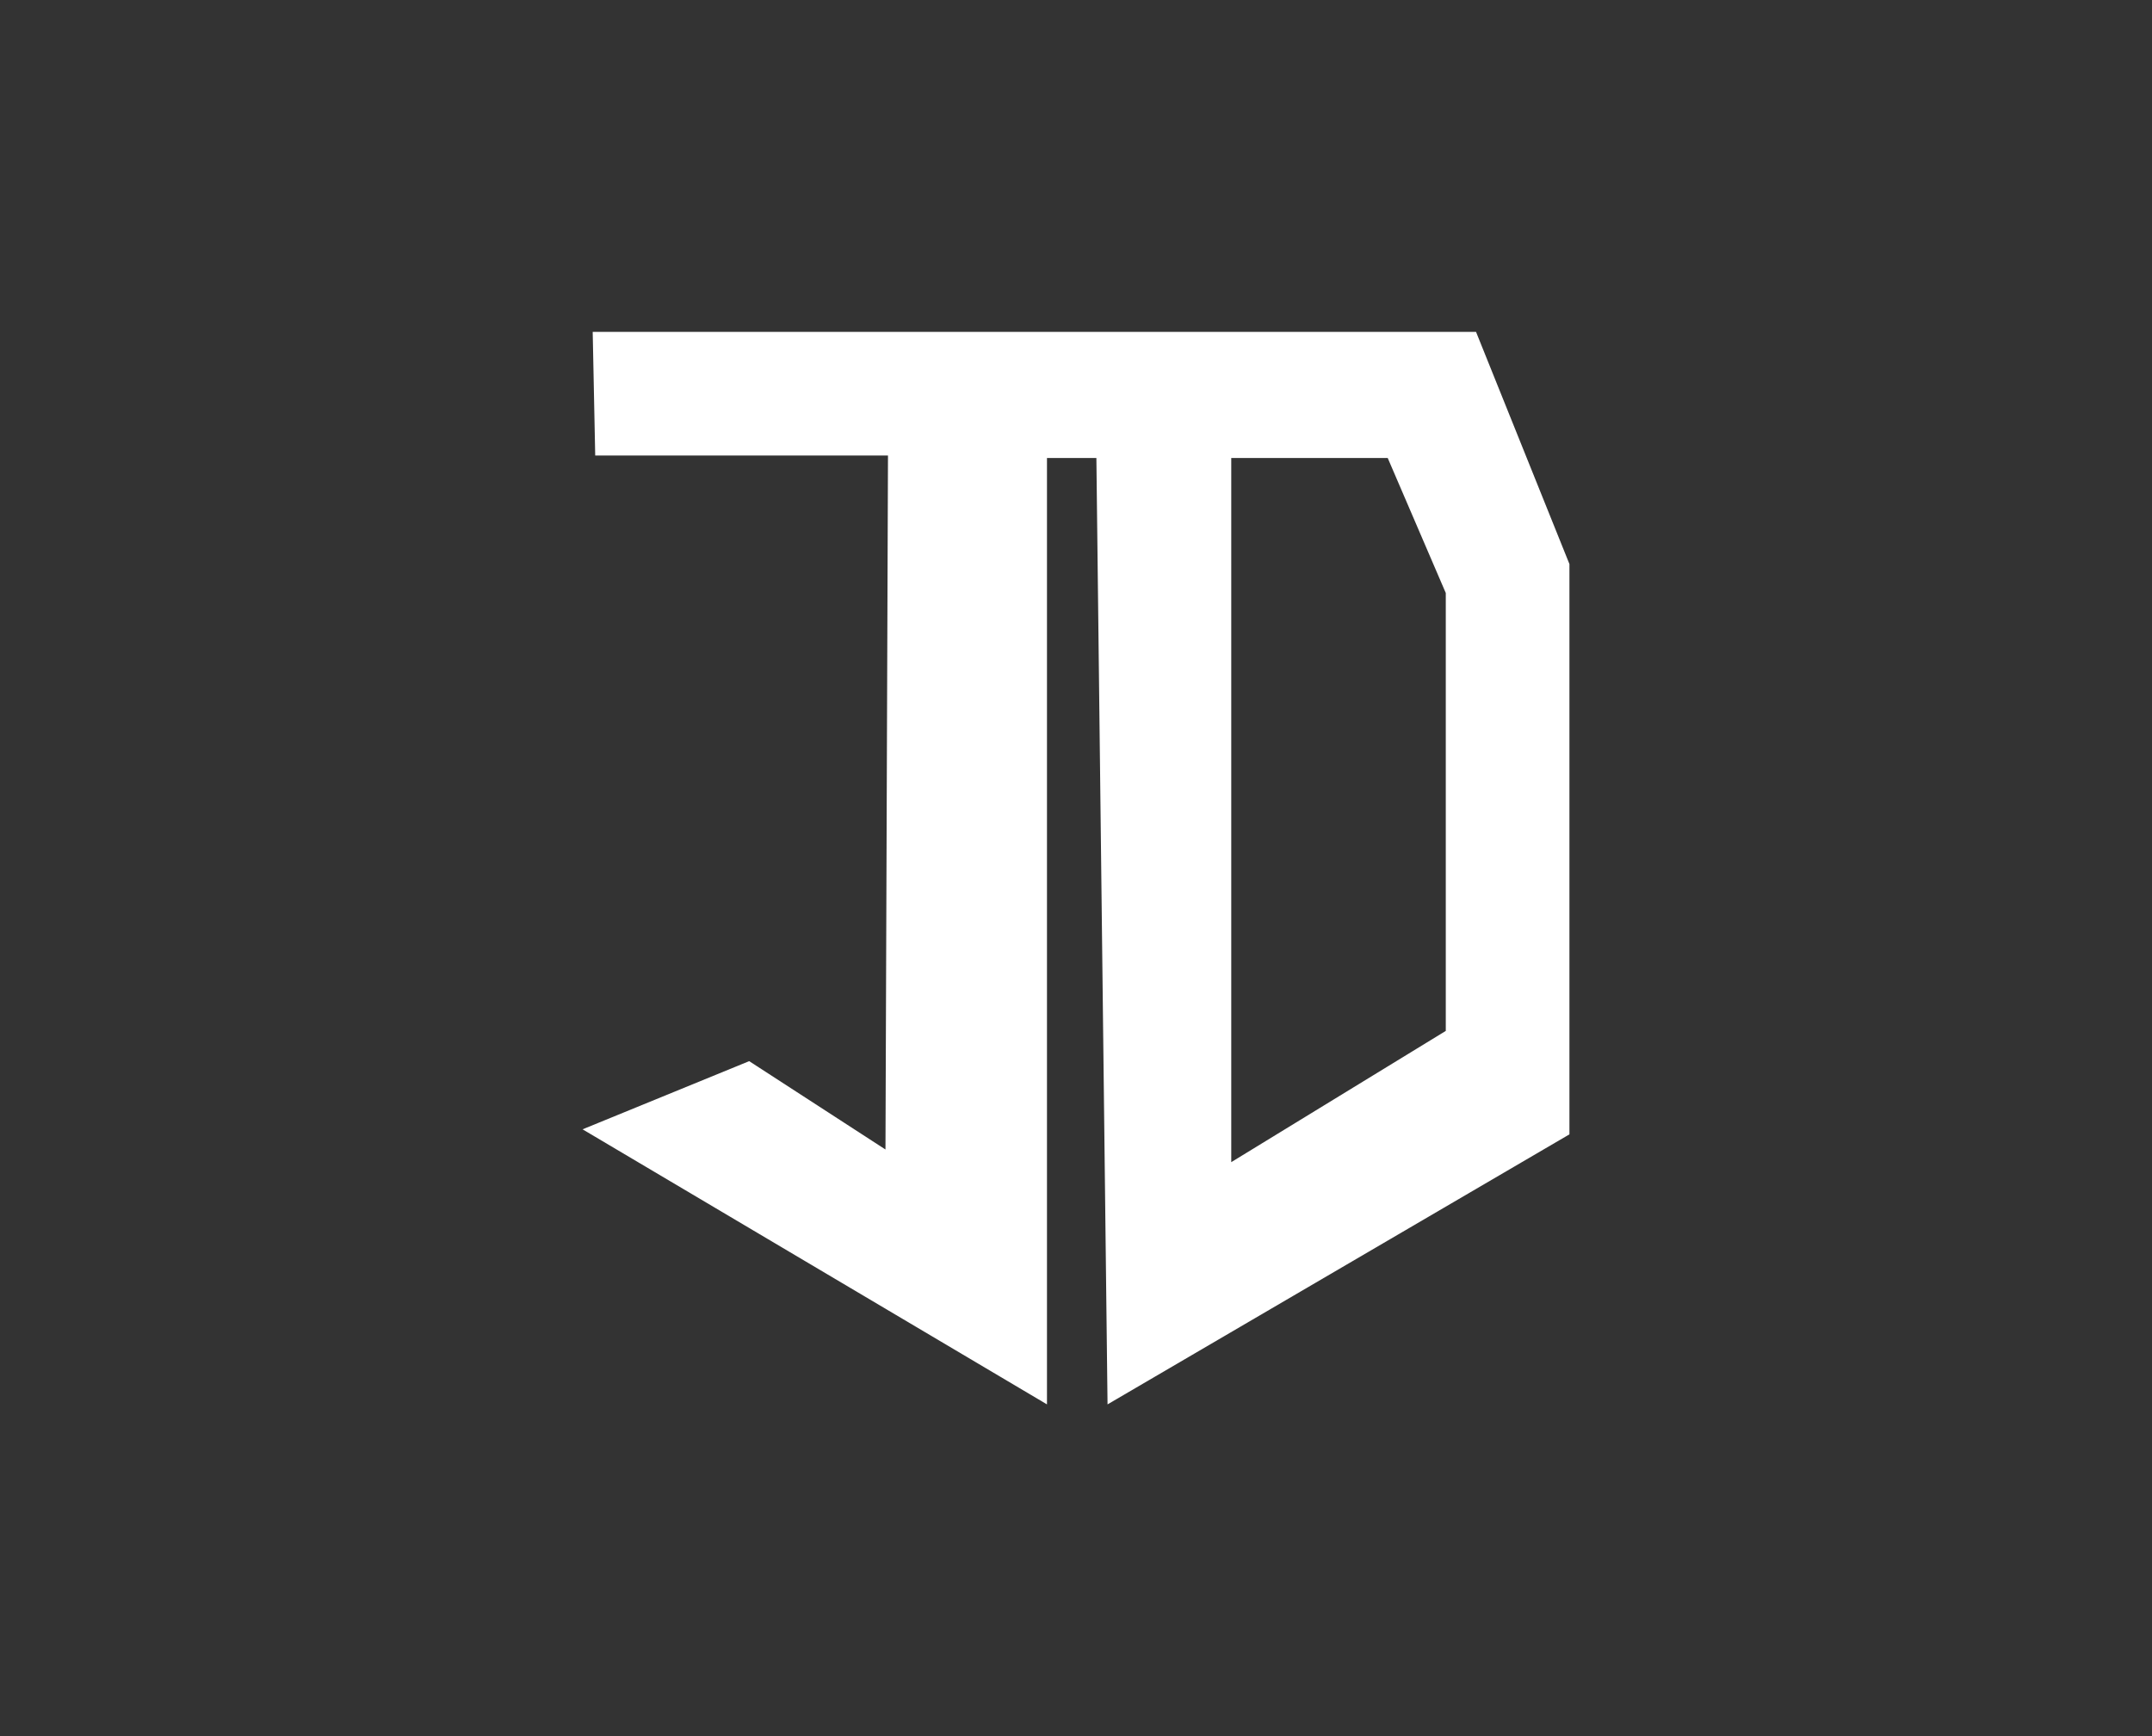 <?xml version="1.0" encoding="utf-8"?>
<!-- Generator: Adobe Illustrator 23.0.3, SVG Export Plug-In . SVG Version: 6.00 Build 0)  -->
<svg version="1.1" xmlns="http://www.w3.org/2000/svg" xmlns:xlink="http://www.w3.org/1999/xlink" x="0px" y="0px"
	 viewBox="0 0 333.64 269.22" style="enable-background:new 0 0 333.64 269.22;" xml:space="preserve">
<rect x="0" y="0" width="333.64" height="269.22" fill="#333333" stroke="none"/>
<style type="text/css">
	.st0{display:none;}
	.st1{display:inline;}
	.st2{display:inline;fill:none;stroke:#000000;stroke-width:4;stroke-miterlimit:10;}
	.st3{display:inline;fill:none;stroke:#000000;stroke-width:5;stroke-miterlimit:10;}
	.st4{display:inline;fill:#FFFFFF;}
	.st5{fill:#FFFFFF;}
</style>
<g id="圖層_1" class="st0">
</g>
<g id="圖層_2" class="st0">
</g>
<g id="圖層_3">
	<path class="st5" d="M228.84,51.46h-59.09v0H91.89l0.39,19.17h45.39l-0.39,107.61l-21.13-13.7l-25.83,10.57l72,42.65V71.02h7.66
		l1.73,146.74l71.61-41.87V87.46L228.84,51.46z M224.15,159.85l-33.26,20.35V71.02h24.26l9,20.93V159.85z"/>
</g>
</svg>
